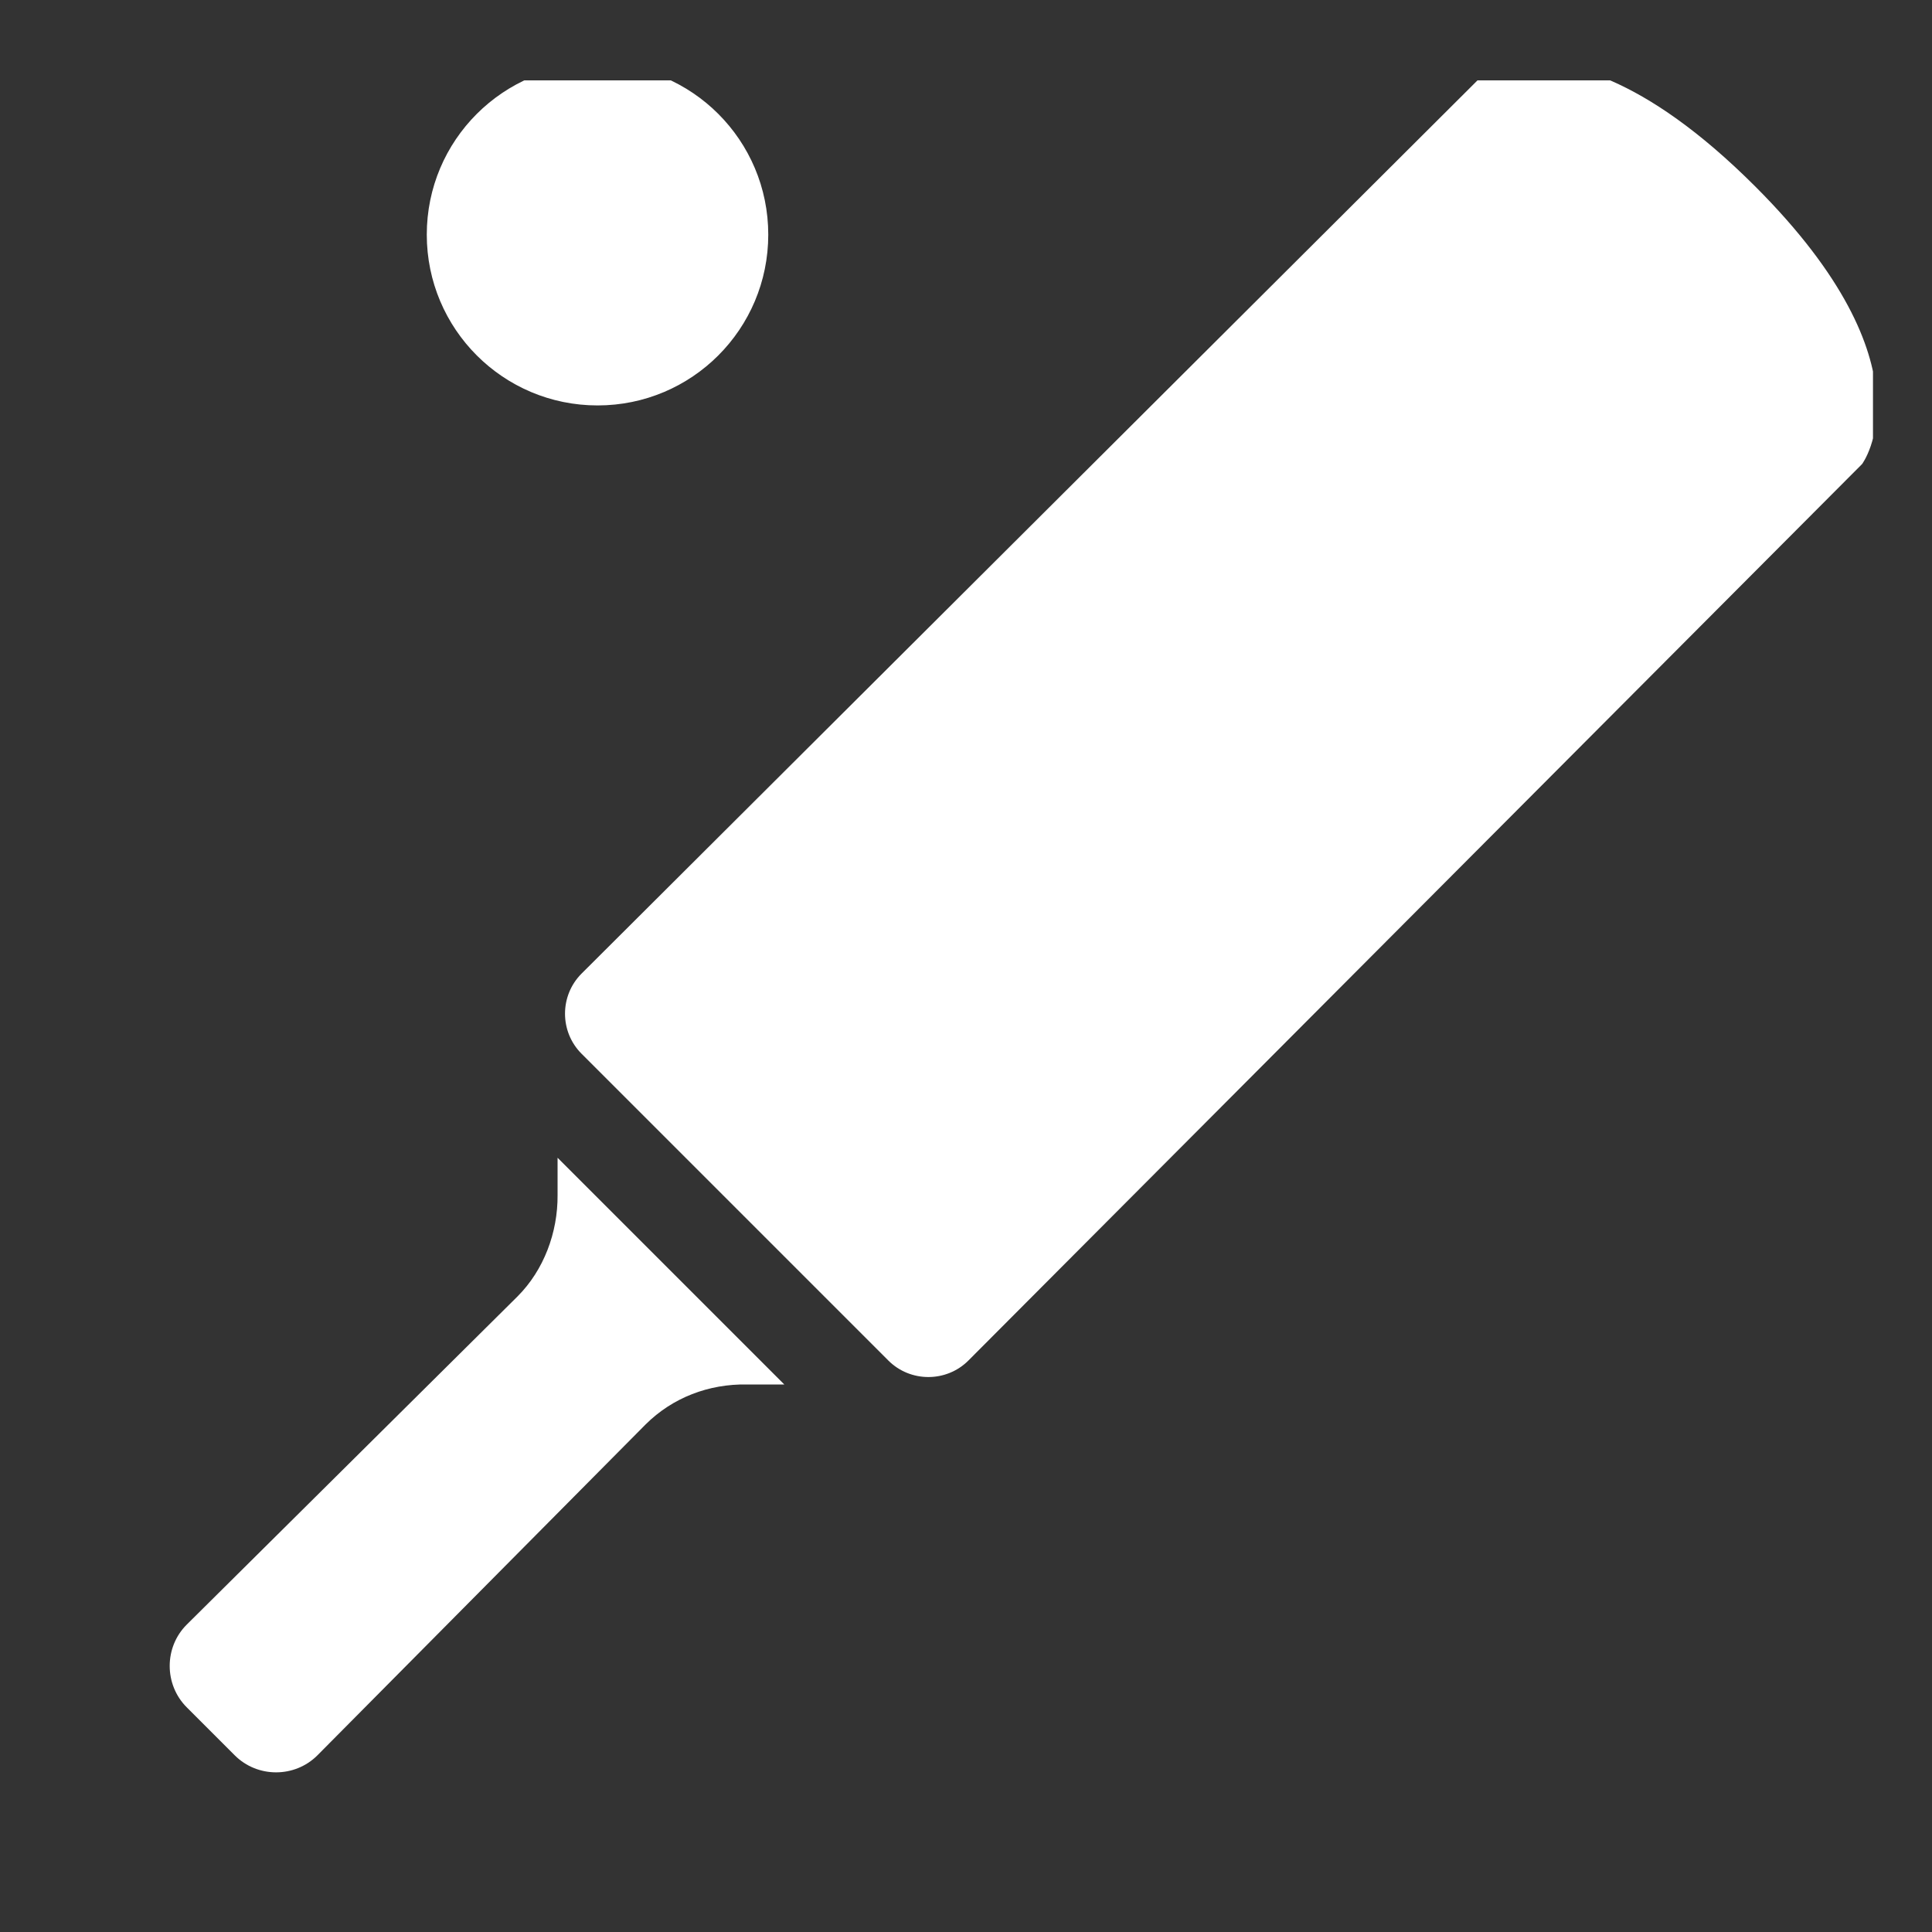 <svg width="20" height="20" viewBox="0 0 20 20" fill="none" xmlns="http://www.w3.org/2000/svg">
<rect x="0" y="0" width="20" height="20" fill="#333333" stroke="none"/>
<g clip-path="url(#clip0_207_207)">
<path d="M6.186 0.662C5.209 0.662 4.418 1.452 4.418 2.429C4.418 3.406 5.209 4.197 6.186 4.197C7.163 4.197 7.953 3.406 7.953 2.429C7.953 1.452 7.163 0.662 6.186 0.662ZM15.714 0.662C15.434 0.696 15.3 0.827 15.3 0.827L6.02 10.079C5.792 10.307 5.792 10.68 6.02 10.908L9.196 14.084C9.424 14.312 9.797 14.312 10.025 14.084L19.276 4.804C19.276 4.804 20.036 3.796 18.172 1.932C17.005 0.765 16.18 0.603 15.714 0.662ZM5.772 11.985V12.371C5.775 12.758 5.63 13.148 5.357 13.421L1.933 16.818C1.698 17.052 1.698 17.439 1.933 17.674L2.43 18.171C2.665 18.406 3.051 18.406 3.286 18.171L6.683 14.746C6.963 14.467 7.339 14.325 7.732 14.332H8.119L5.772 11.985Z" fill="white"/>
</g>
<defs>
<clipPath id="clip0_207_207">
<rect width="18.55" height="18.55" fill="white" transform="translate(0.839 0.832)"/>
</clipPath>
</defs>
</svg>
